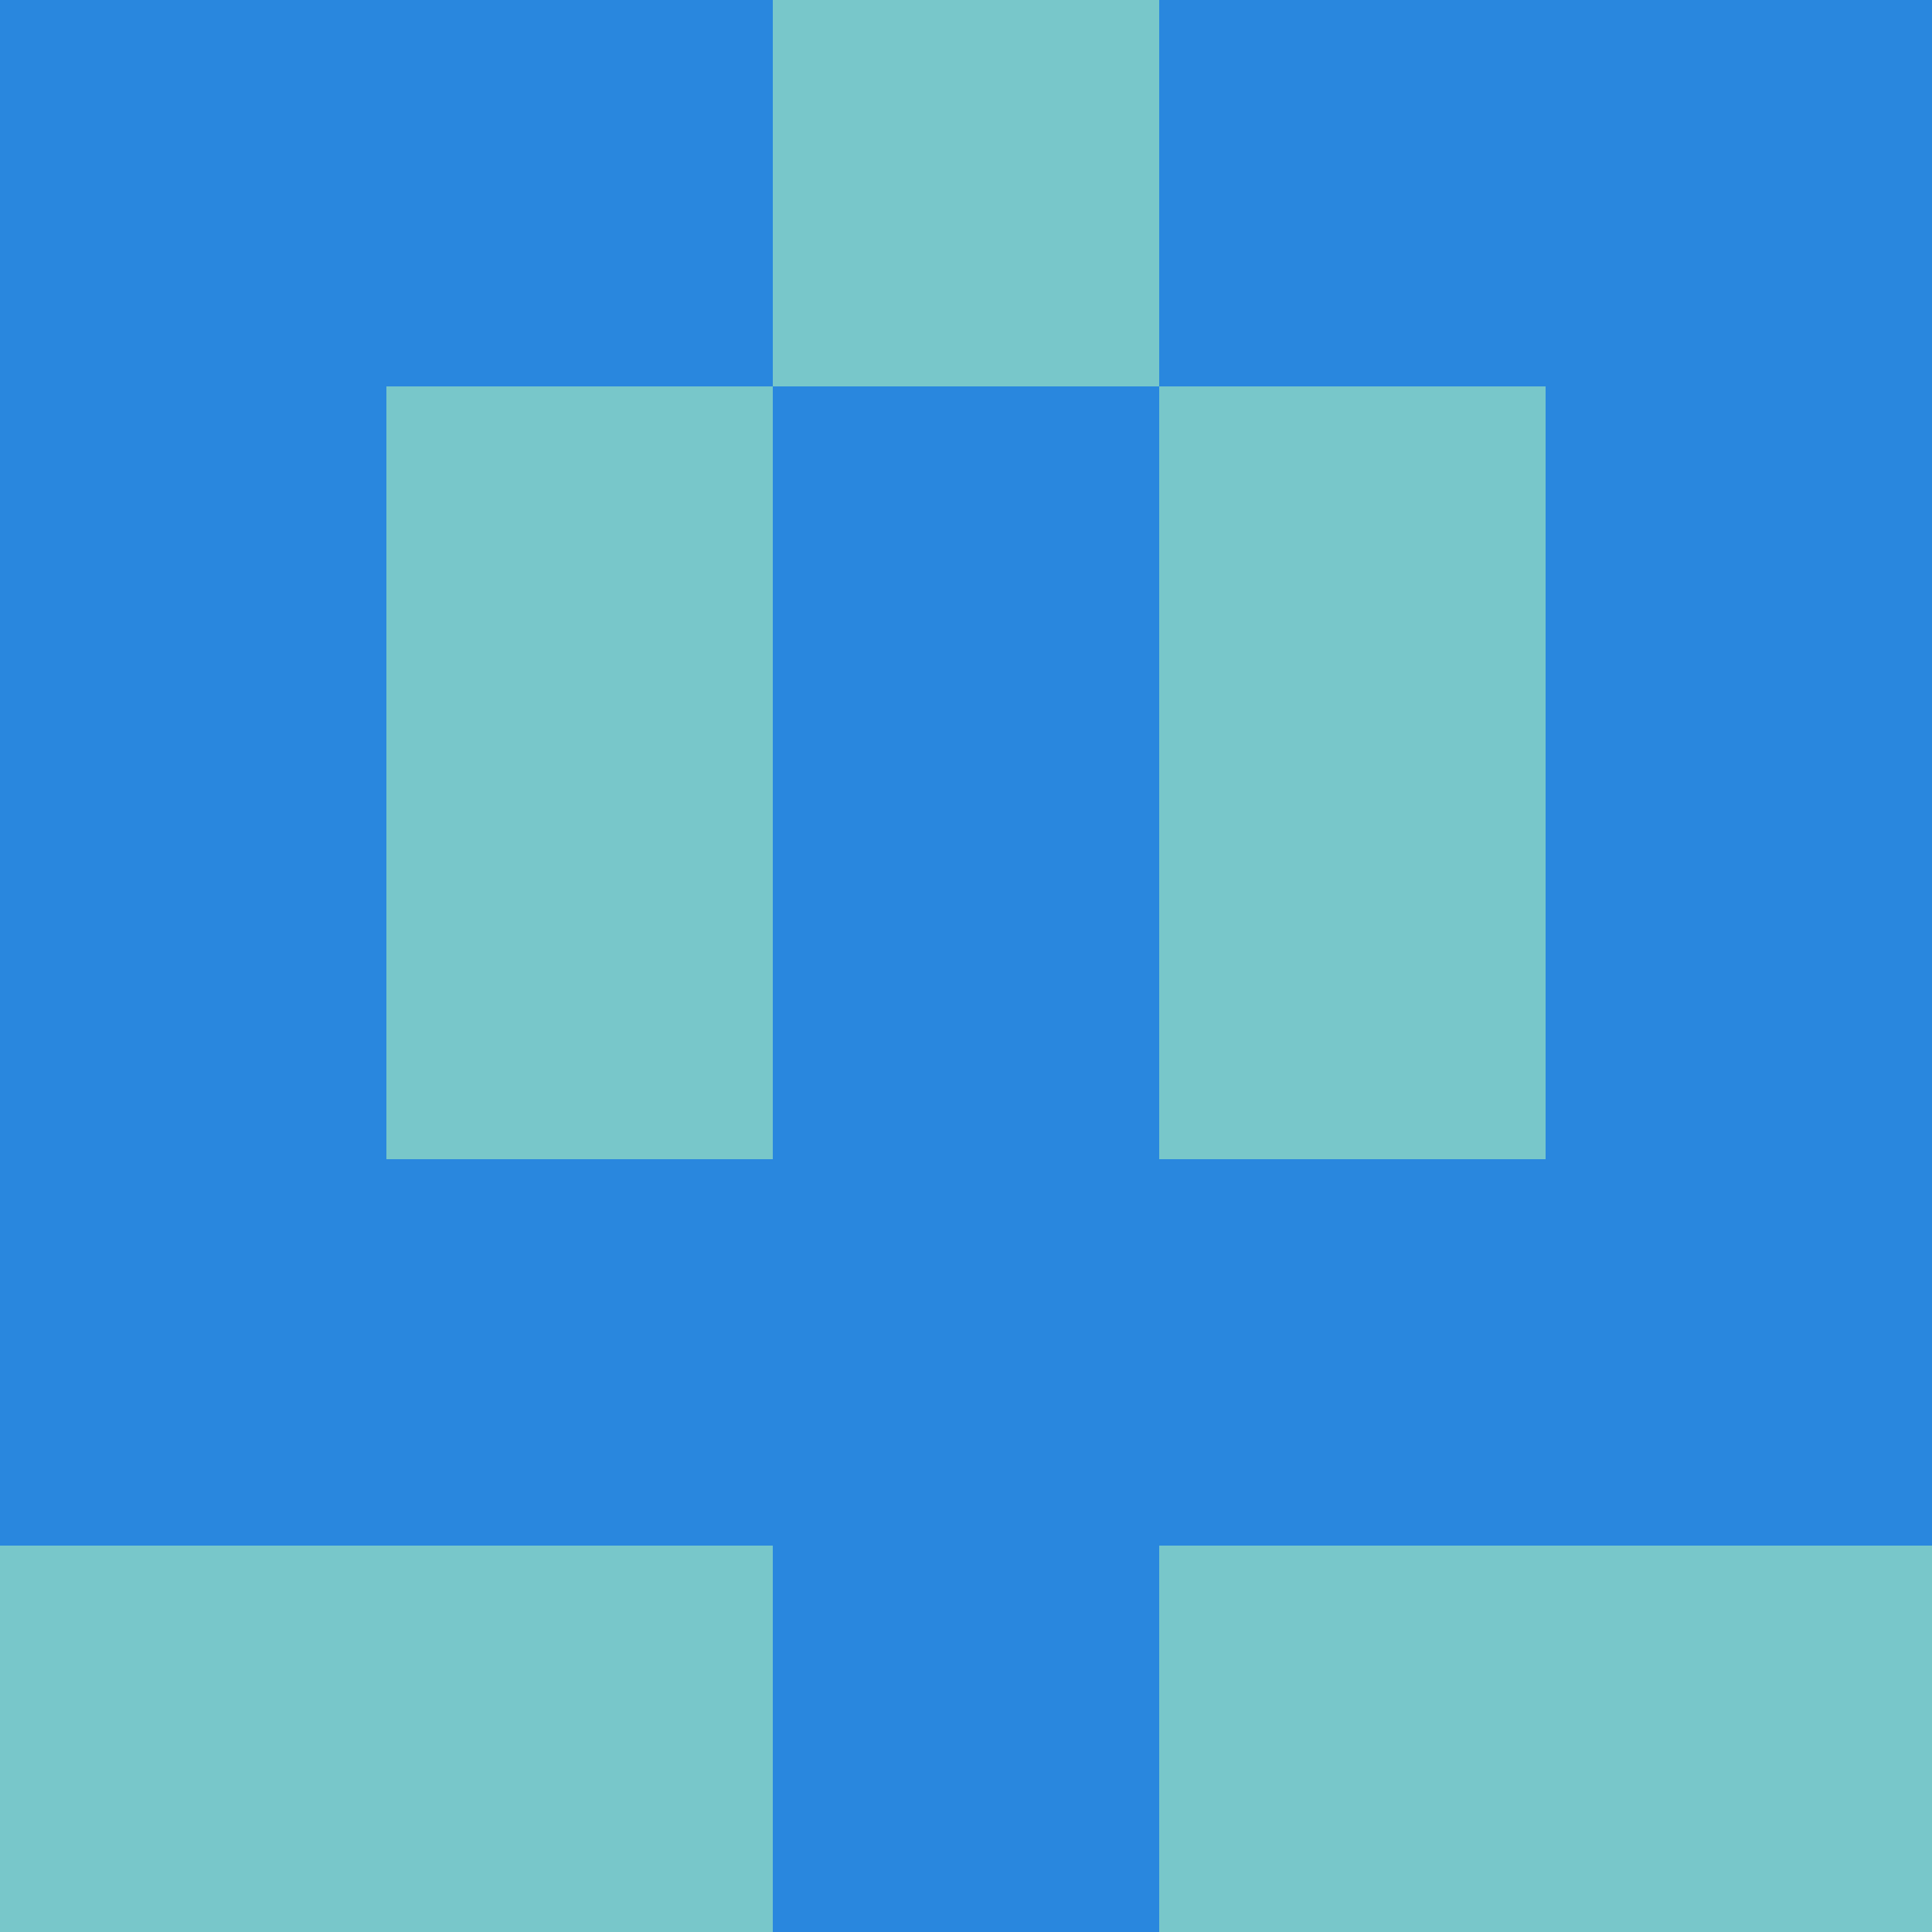 <?xml version="1.0" encoding="utf-8"?>
<!DOCTYPE svg PUBLIC "-//W3C//DTD SVG 20010904//EN"
        "http://www.w3.org/TR/2001/REC-SVG-20010904/DTD/svg10.dtd">

<svg width="400" height="400" viewBox="0 0 5 5"
    xmlns="http://www.w3.org/2000/svg"
    xmlns:xlink="http://www.w3.org/1999/xlink">
            <rect x="0" y="0" width="1" height="1" fill="#2987DE" />
        <rect x="0" y="1" width="1" height="1" fill="#2987DE" />
        <rect x="0" y="2" width="1" height="1" fill="#2987DE" />
        <rect x="0" y="3" width="1" height="1" fill="#2987DE" />
        <rect x="0" y="4" width="1" height="1" fill="#78C7CA" />
                <rect x="1" y="0" width="1" height="1" fill="#2987DE" />
        <rect x="1" y="1" width="1" height="1" fill="#78C7CA" />
        <rect x="1" y="2" width="1" height="1" fill="#78C7CA" />
        <rect x="1" y="3" width="1" height="1" fill="#2987DE" />
        <rect x="1" y="4" width="1" height="1" fill="#78C7CA" />
                <rect x="2" y="0" width="1" height="1" fill="#78C7CA" />
        <rect x="2" y="1" width="1" height="1" fill="#2987DE" />
        <rect x="2" y="2" width="1" height="1" fill="#2987DE" />
        <rect x="2" y="3" width="1" height="1" fill="#2987DE" />
        <rect x="2" y="4" width="1" height="1" fill="#2987DE" />
                <rect x="3" y="0" width="1" height="1" fill="#2987DE" />
        <rect x="3" y="1" width="1" height="1" fill="#78C7CA" />
        <rect x="3" y="2" width="1" height="1" fill="#78C7CA" />
        <rect x="3" y="3" width="1" height="1" fill="#2987DE" />
        <rect x="3" y="4" width="1" height="1" fill="#78C7CA" />
                <rect x="4" y="0" width="1" height="1" fill="#2987DE" />
        <rect x="4" y="1" width="1" height="1" fill="#2987DE" />
        <rect x="4" y="2" width="1" height="1" fill="#2987DE" />
        <rect x="4" y="3" width="1" height="1" fill="#2987DE" />
        <rect x="4" y="4" width="1" height="1" fill="#78C7CA" />
        
</svg>



